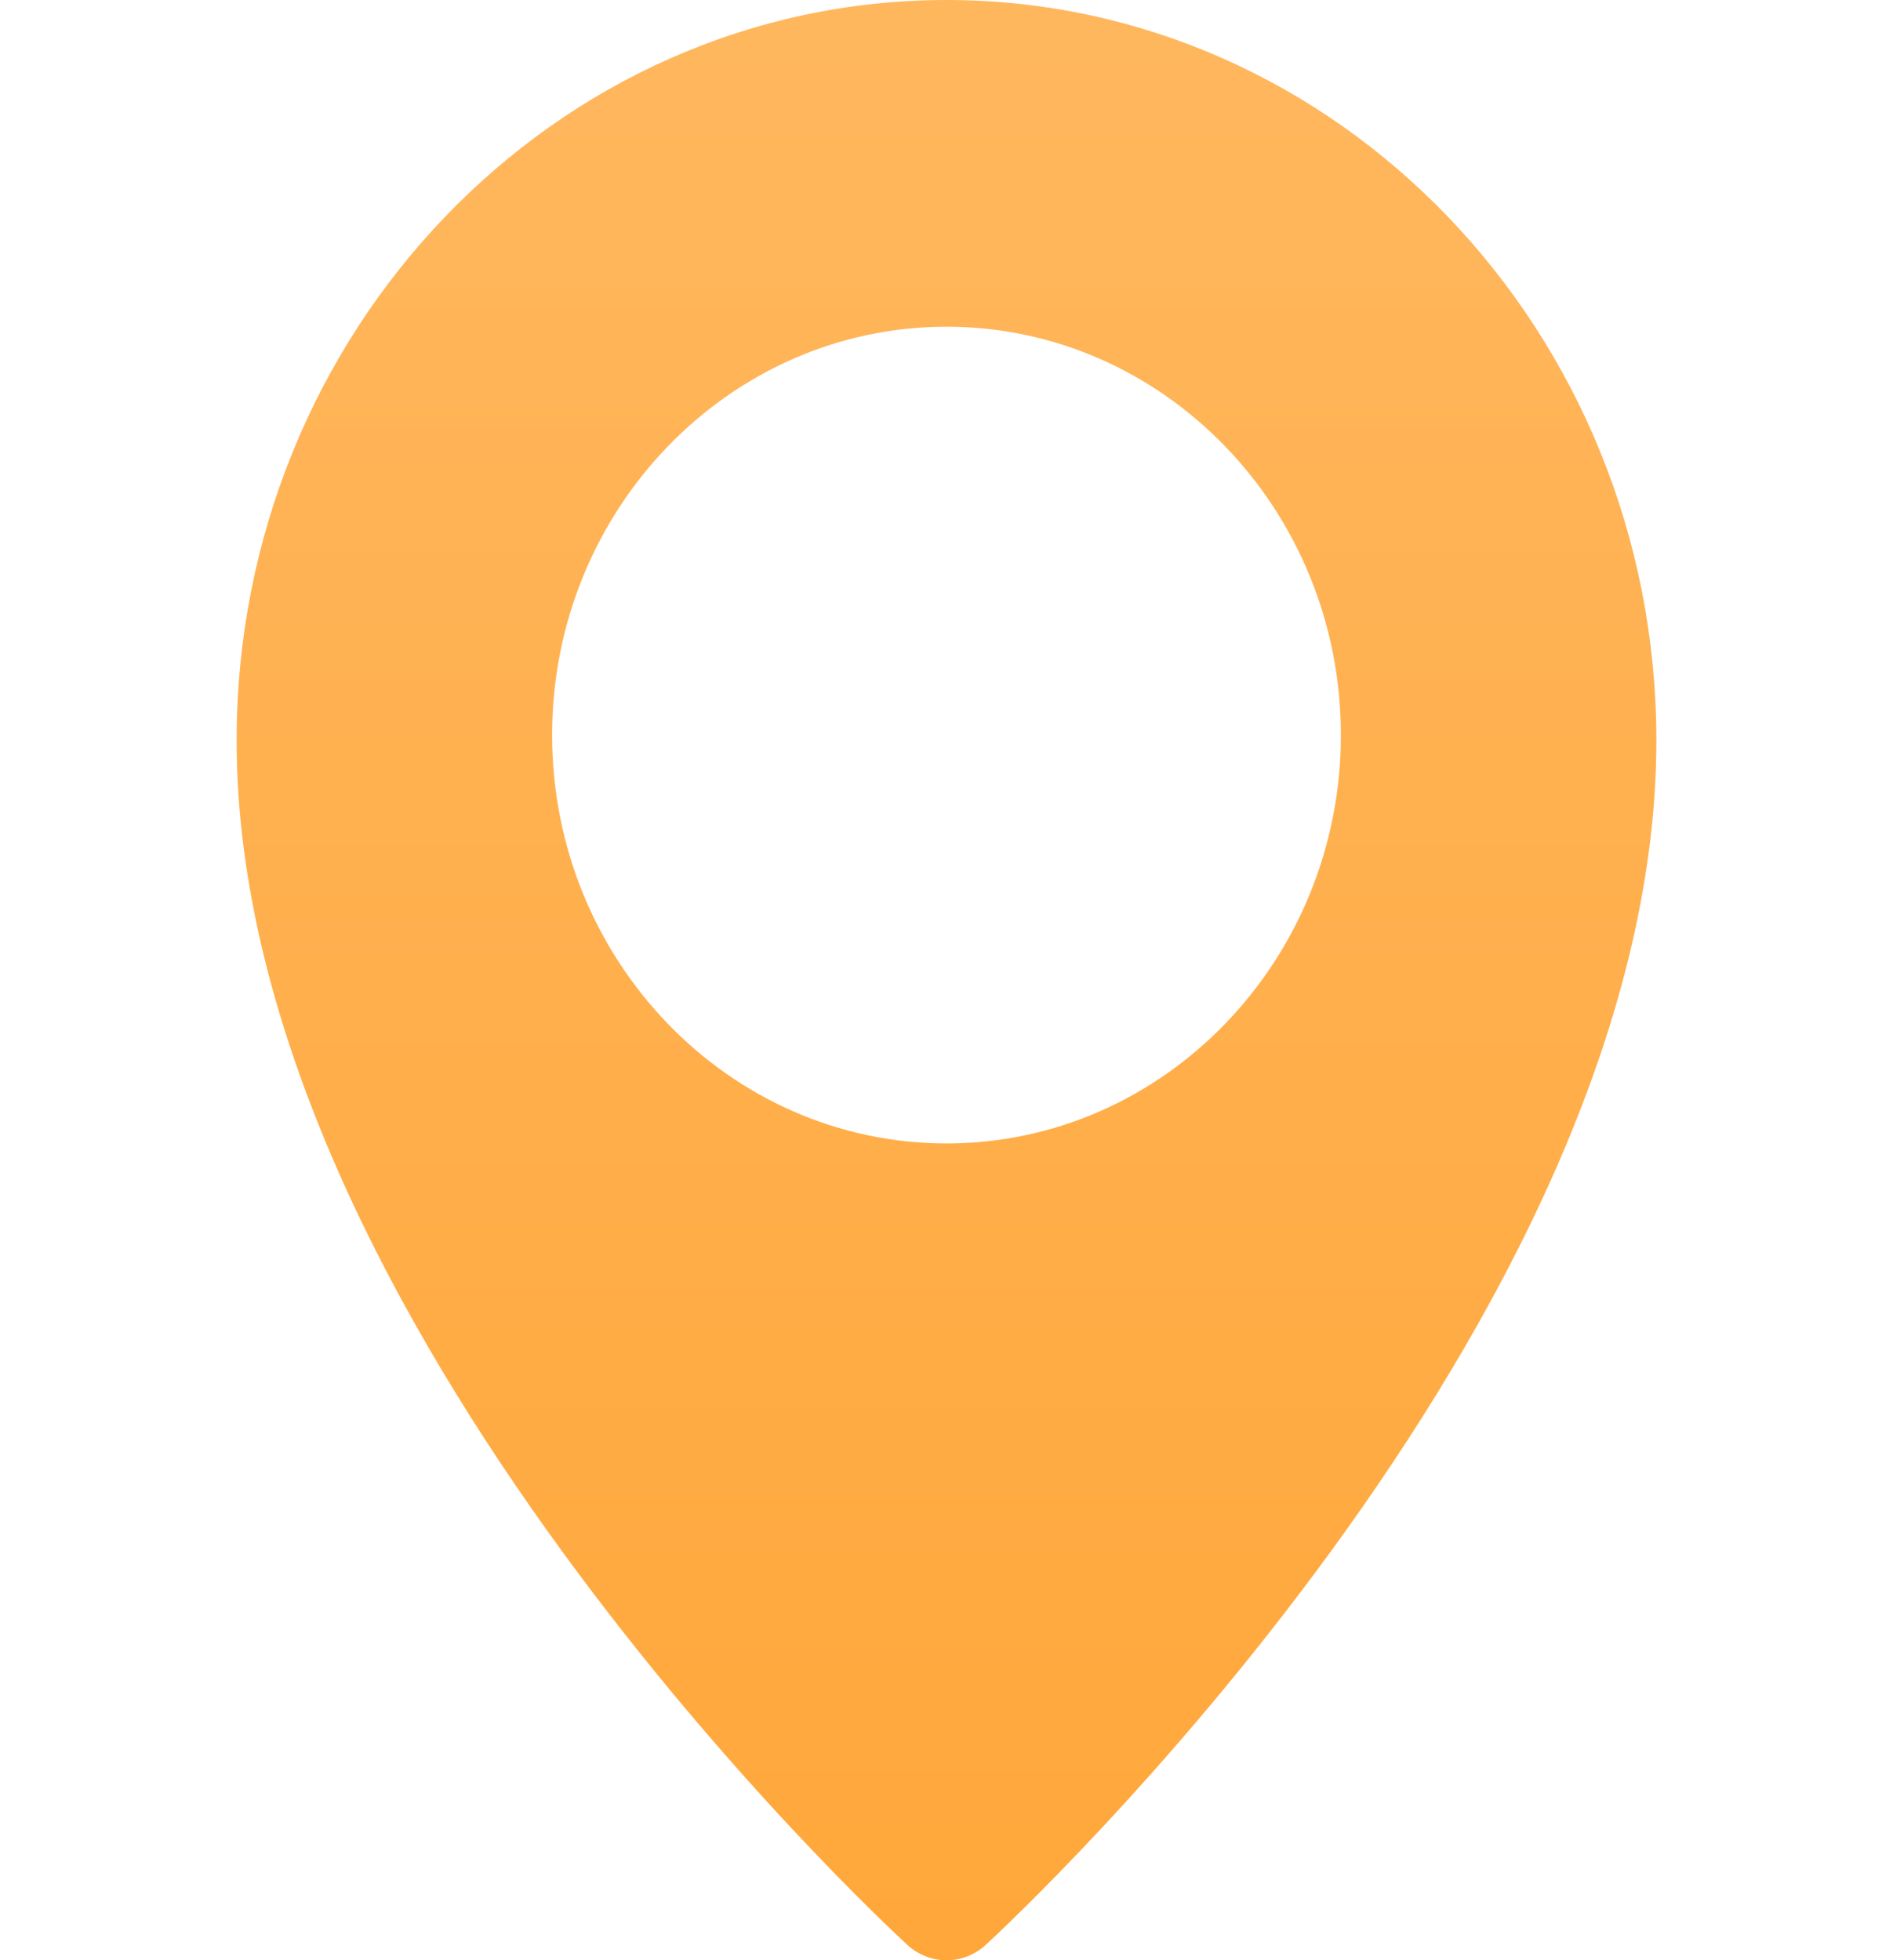 <svg width="56" height="58" viewBox="0 0 56 58" fill="none" xmlns="http://www.w3.org/2000/svg">
<g clip-path="url(#clip0_362_66430)">
<path d="M28 0C16.422 0 7 9.826 7 21.907C7 39.073 26.026 56.797 26.836 57.541C27.156 57.838 27.57 58.002 28 58.002C28.429 58.003 28.844 57.839 29.164 57.543C29.974 56.797 49 39.073 49 21.907C49 9.826 39.578 0 28 0ZM28 33.833C21.567 33.833 16.333 28.413 16.333 21.75C16.333 15.087 21.567 9.667 28 9.667C34.433 9.667 39.667 15.087 39.667 21.75C39.667 28.413 34.433 33.833 28 33.833Z" fill="url(#paint0_linear_362_66430)"/>
</g>
<defs>
<linearGradient id="paint0_linear_362_66430" x1="28" y1="0" x2="28" y2="58.002" gradientUnits="userSpaceOnUse">
<stop stop-color="#FFB75E"/>
<stop offset="1" stop-color="#FFA73A"/>
</linearGradient>
<clipPath id="clip0_362_66430">
<rect width="56" height="58" fill="white"/>
</clipPath>
</defs>
</svg>
